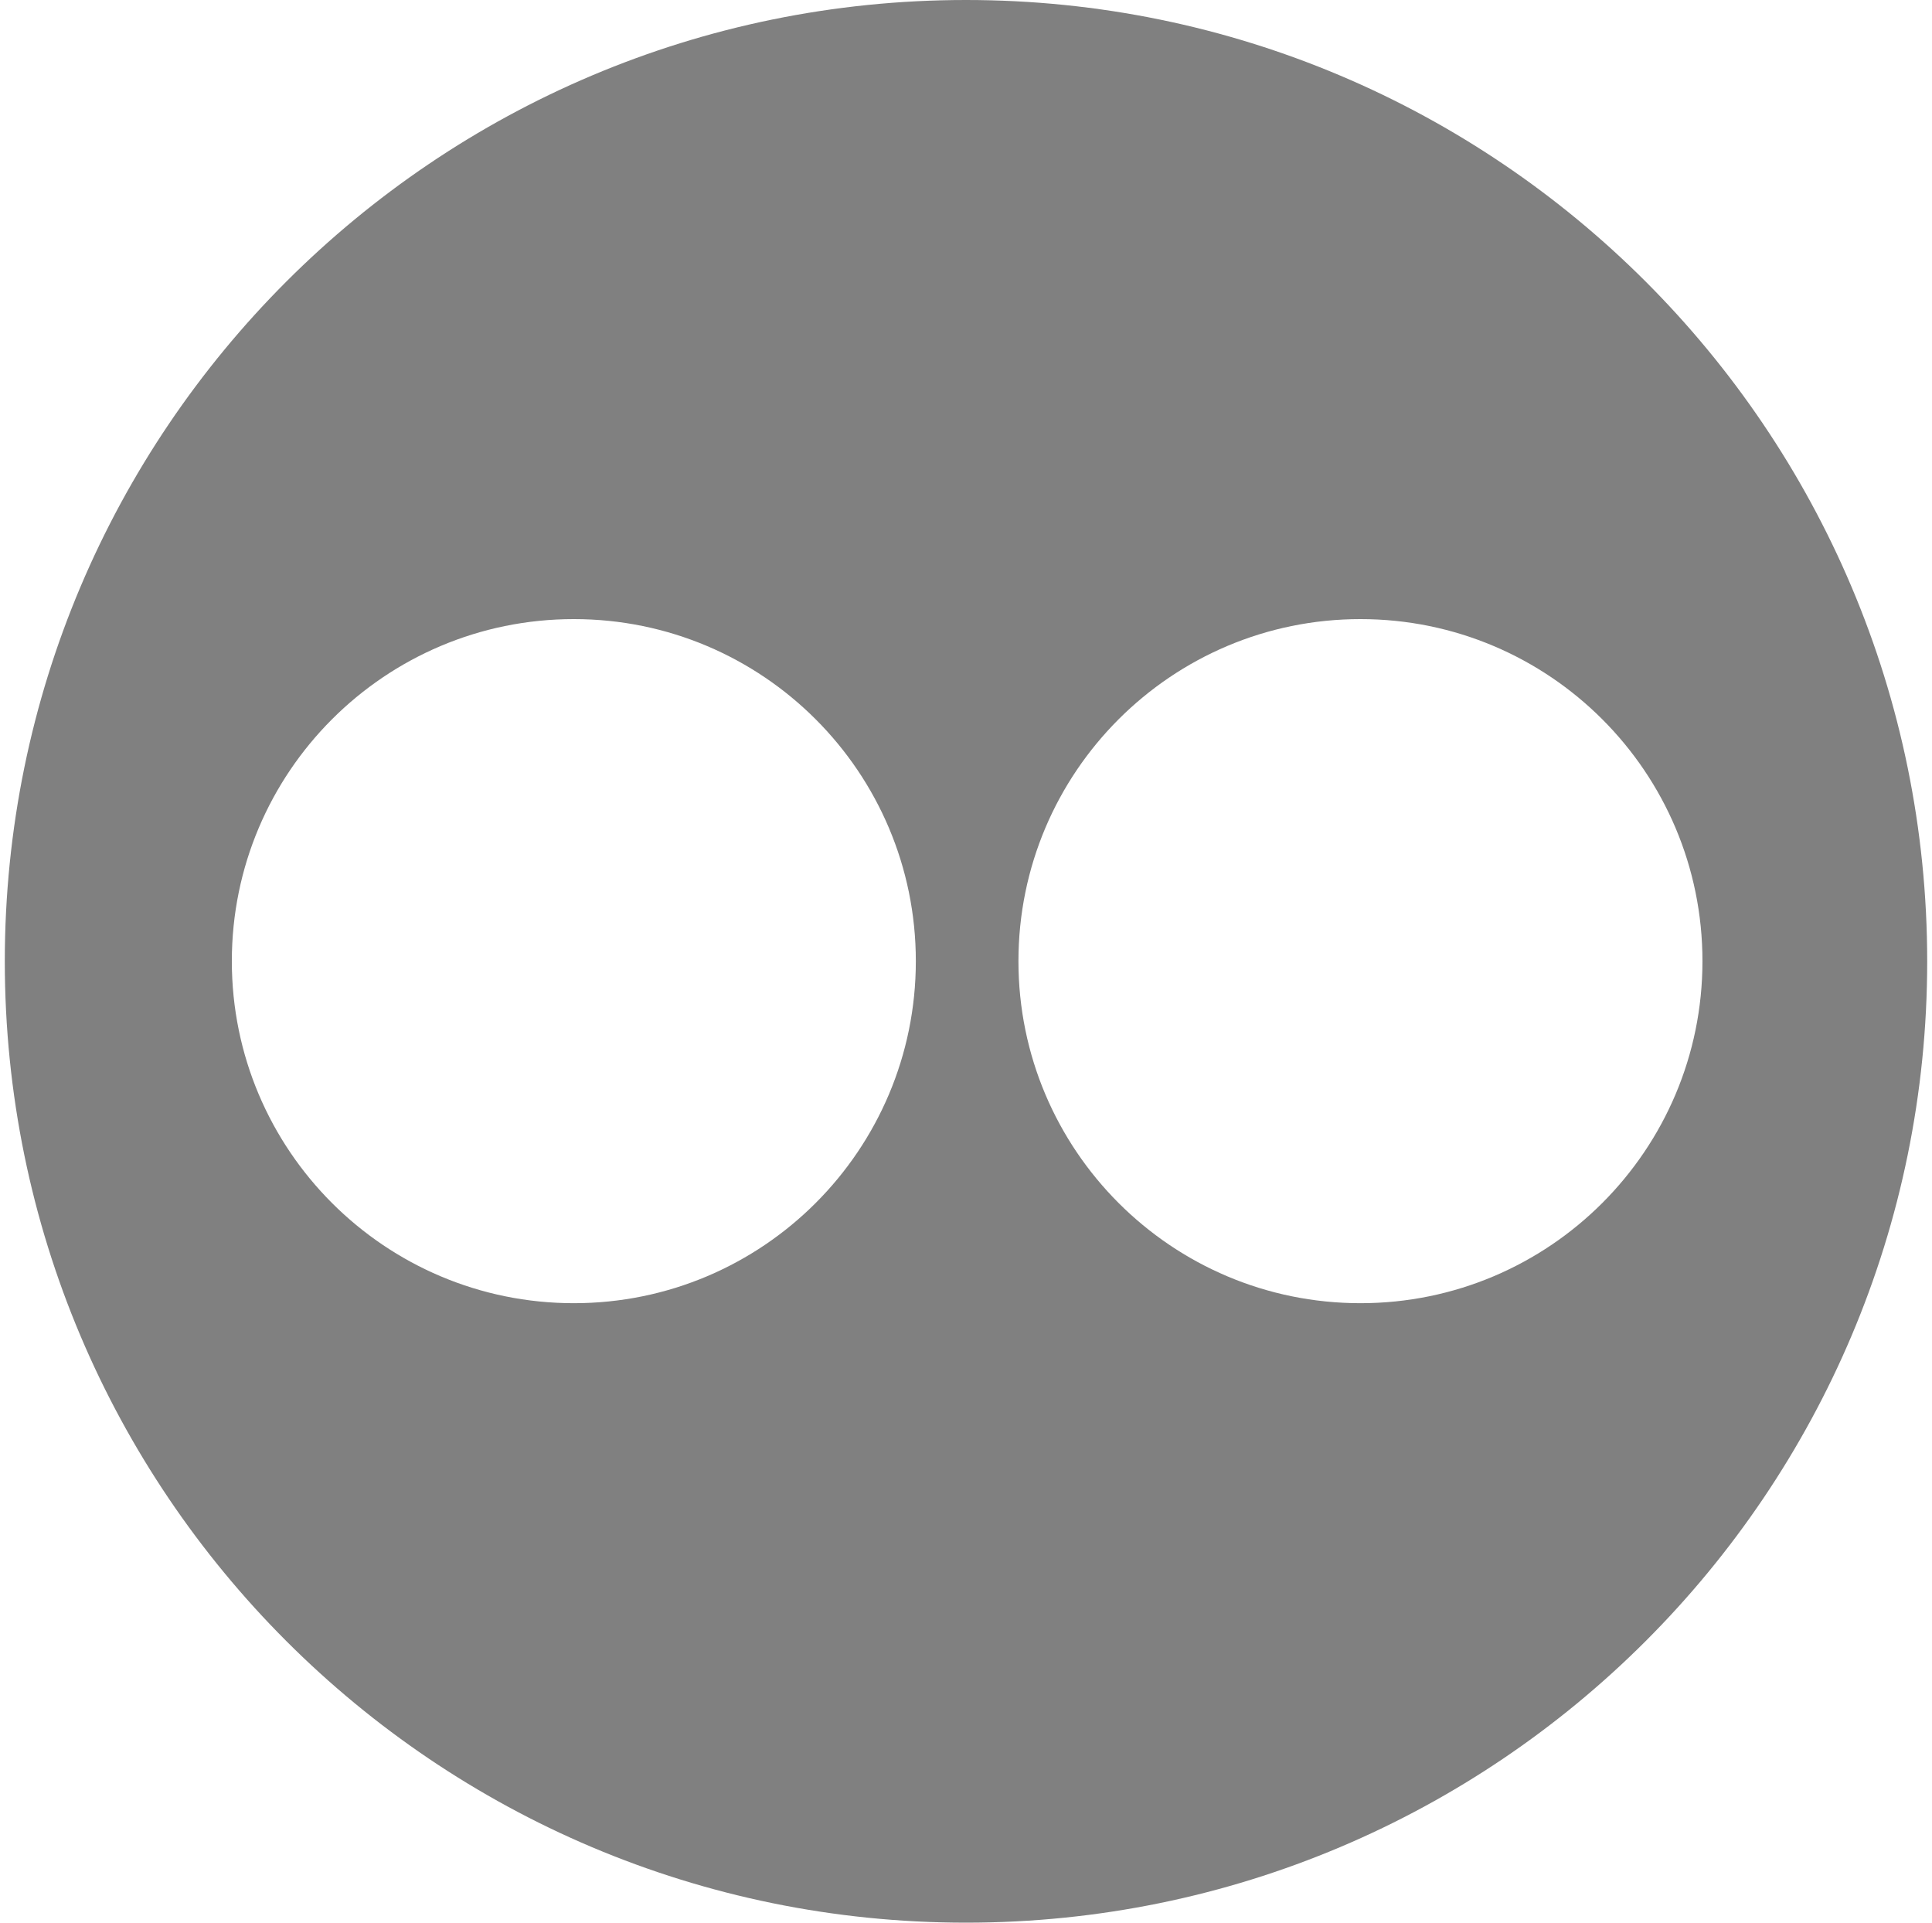 <?xml version="1.0" encoding="UTF-8" standalone="no"?>
<svg width="201px" height="200px" viewBox="0 0 201 200" version="1.1" xmlns="http://www.w3.org/2000/svg" xmlns:xlink="http://www.w3.org/1999/xlink" xmlns:sketch="http://www.bohemiancoding.com/sketch/ns">
    <title>Flickr</title>
    <description>Created with Sketch (http://www.bohemiancoding.com/sketch)</description>
    <defs></defs>
    <g id="Page 1" stroke="none" stroke-width="1" fill="none" fill-rule="evenodd">
        <path d="M100.5,0 C45.272,3.03201907e-14 0.5,44.772 0.5,100 C0.5,155.228 45.272,200 100.5,200 C155.728,200 200.5,155.228 200.5,100 C200.5,44.772 155.728,-3.03201909e-14 100.5,0 L100.5,0 L100.5,0 Z M59.7,64.4 C79.351,64.4 95.281,80.33 95.281,99.981 C95.281,119.632 79.351,135.562 59.7,135.562 C40.049,135.562 24.119,119.632 24.119,99.981 C24.119,80.33 40.049,64.4 59.7,64.4 L59.7,64.4 L59.7,64.4 Z M141.537,64.4 C161.189,64.4 177.119,80.33 177.119,99.981 C177.119,119.632 161.189,135.562 141.537,135.562 C121.886,135.562 105.956,119.632 105.956,99.981 C105.956,80.33 121.886,64.4 141.537,64.4 L141.537,64.4 L141.537,64.4 Z M141.537,64.4" id="Flickr" fill="#808080"></path>
    </g>
</svg>